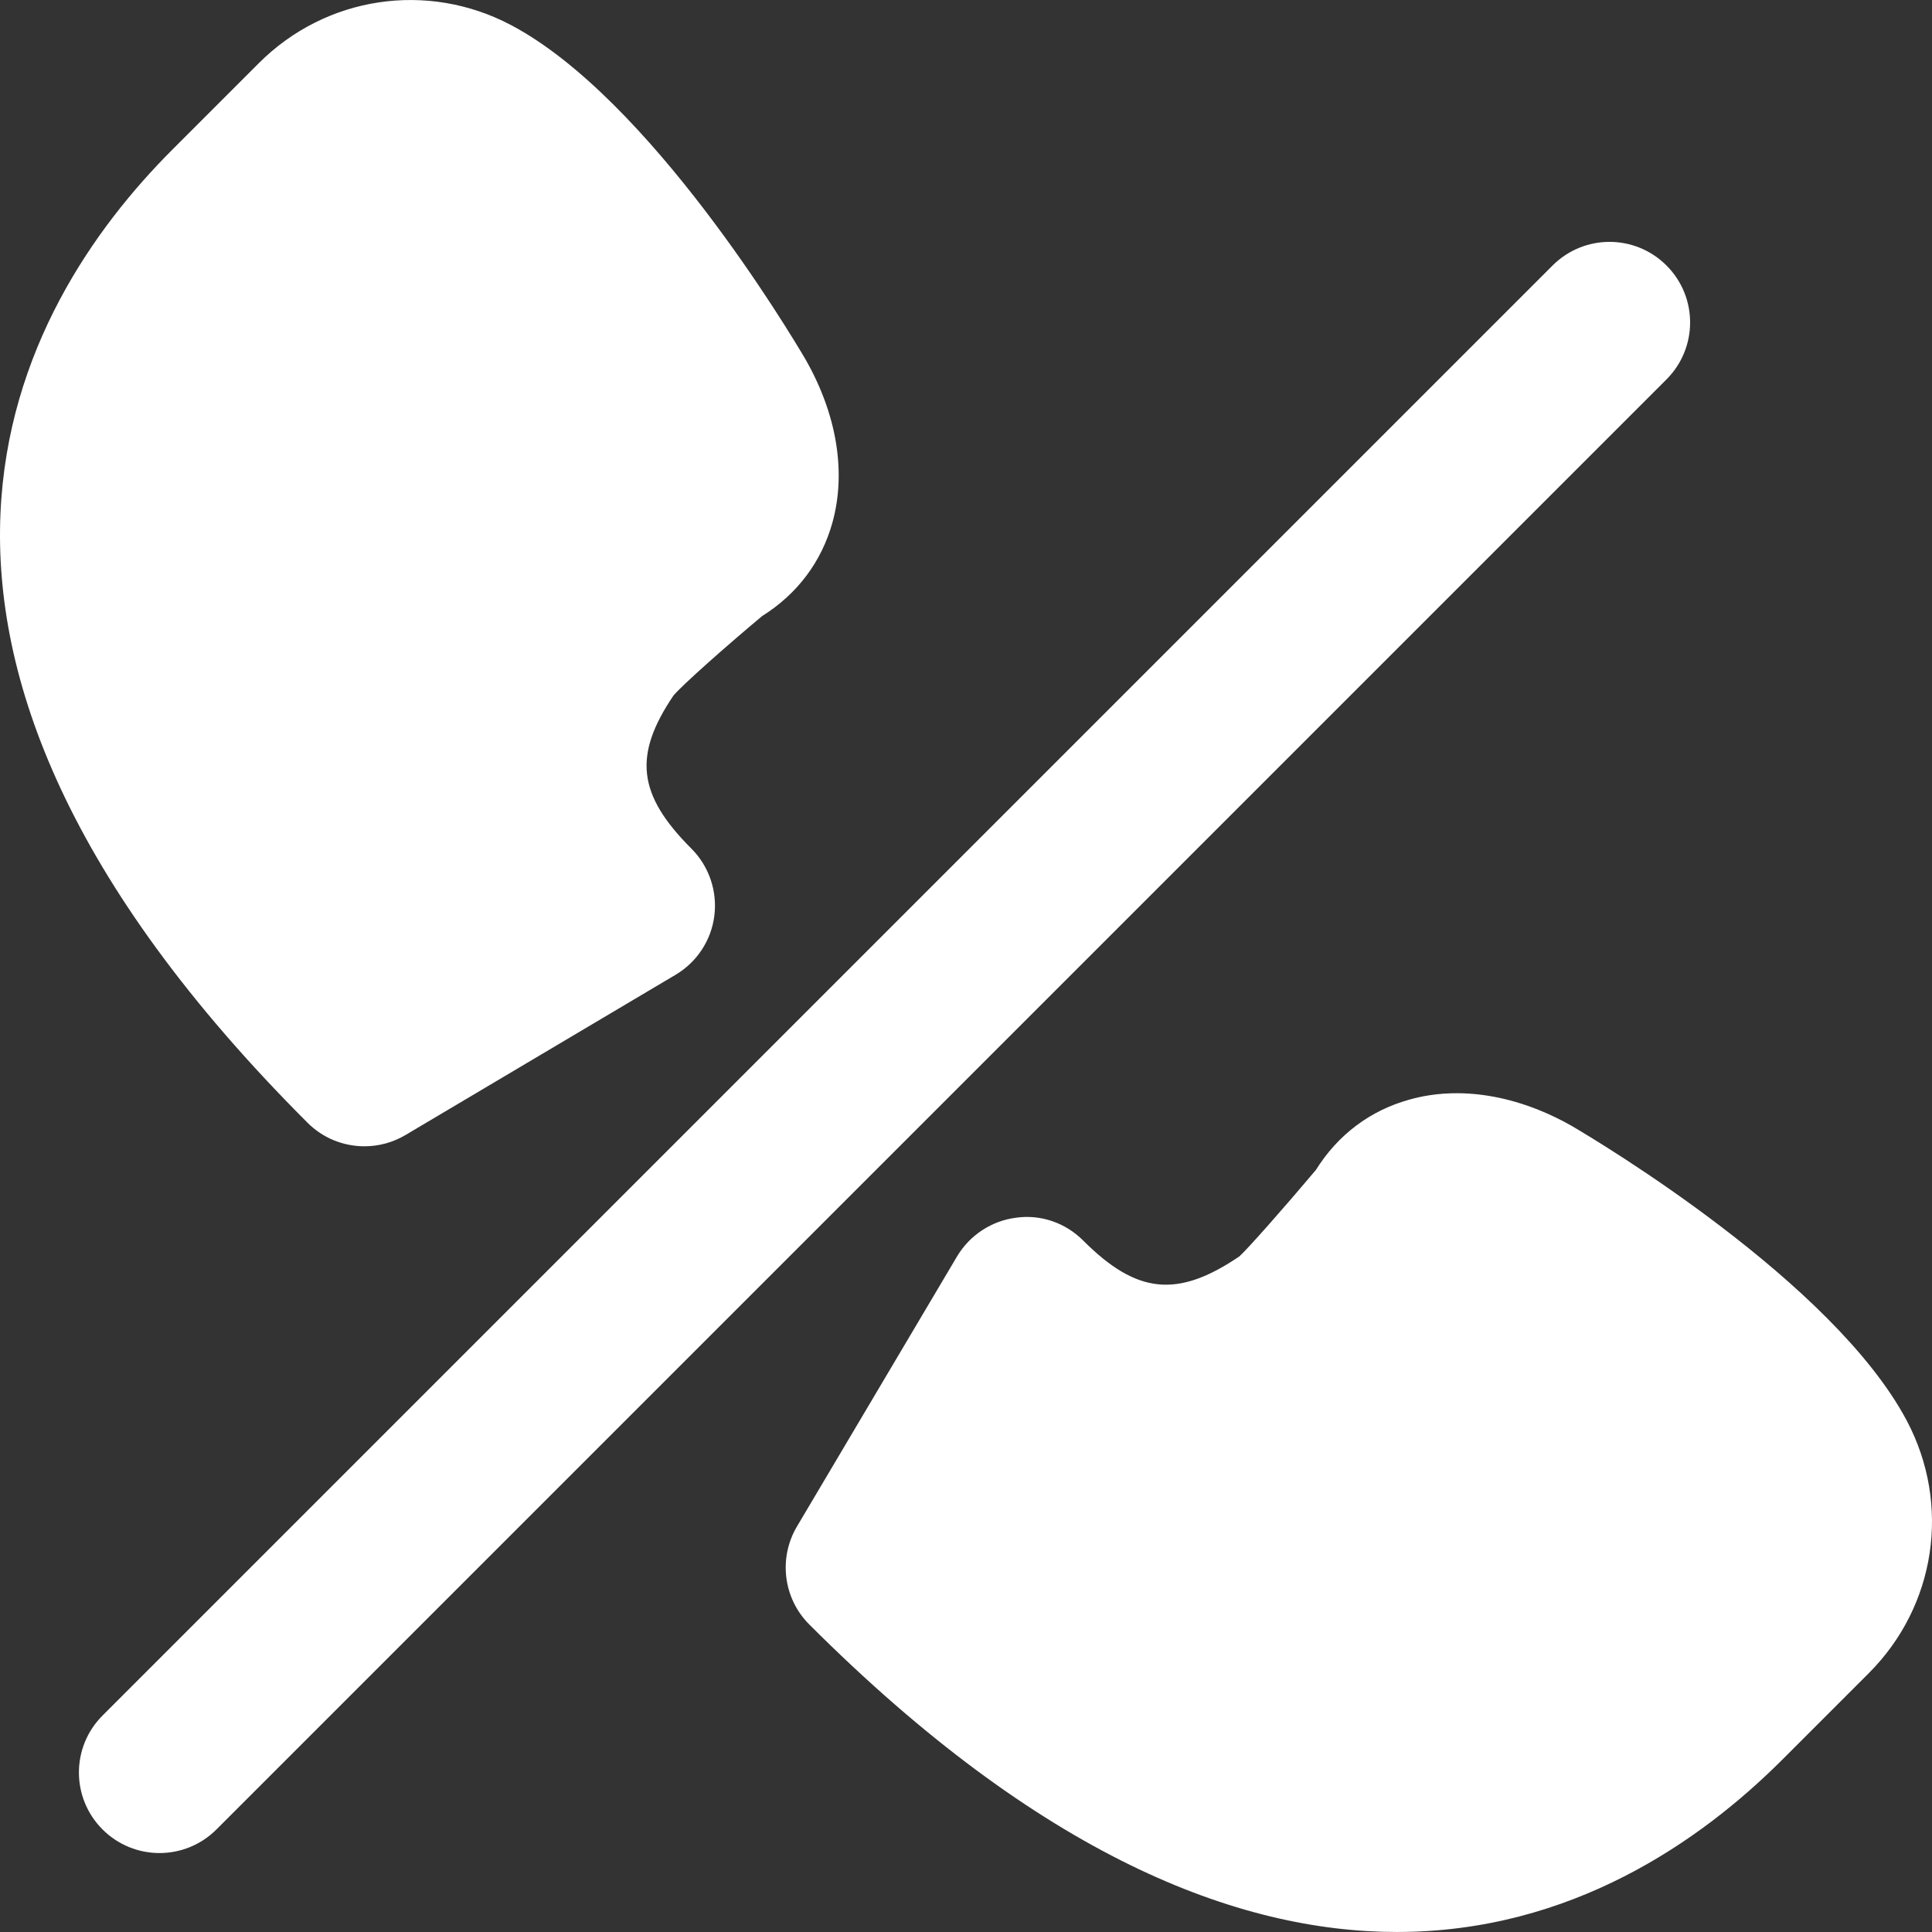 <?xml version="1.0" encoding="iso-8859-1"?>
<!-- Generator: Adobe Illustrator 19.0.0, SVG Export Plug-In . SVG Version: 6.00 Build 0)  -->
<svg version="1.1" id="Layer_1" xmlns="http://www.w3.org/2000/svg" xmlns:xlink="http://www.w3.org/1999/xlink" x="0px" y="0px"
	 viewBox="0 0 511.632 511.632" style="enable-background:new 0 0 511.632 511.632;" xml:space="preserve" fill="white">
<rect x="0" y="0" width="511.632" height="511.632" fill="#333333" stroke="none"/>
<g transform="translate(0 -1)">
	<g>
		<g>
			<path d="M504.965,377.246c-19.435-36.715-81.472-73.813-88.704-78.059c-14.421-8.192-29.739-10.731-42.987-6.997
				c-10.432,2.88-18.965,9.301-24.789,18.624c-8.128,9.664-18.176,21.056-20.288,22.912c-16.384,11.115-27.179,9.963-41.323-4.181
				c-4.629-4.651-11.136-6.997-17.749-6.08c-6.507,0.811-12.309,4.608-15.68,10.261l-42.389,71.509
				c-4.971,8.384-3.627,19.093,3.264,25.963c61.141,61.141,113.301,81.429,155.627,81.429c46.059,0,80.448-24.043,102.037-45.632
				l22.912-22.912C512.666,426.312,516.72,399.475,504.965,377.246z"/>
			<path d="M96.506,304.559c3.755,0,7.509-0.981,10.88-2.987l71.488-42.411c5.675-3.349,9.493-9.152,10.304-15.68
				s-1.429-13.099-6.08-17.749c-14.336-14.336-15.403-24.747-4.757-40.533c2.411-2.859,13.803-12.949,23.488-21.056
				c9.301-5.824,15.723-14.357,18.624-24.789c3.669-13.312,1.195-28.587-7.147-43.2c-4.117-7.019-41.216-69.056-77.931-88.491
				C113.189-4.071,86.288-0.039,68.538,17.732L45.626,40.644C4.197,82.073-46.235,170.649,81.424,298.308
				C85.52,302.425,90.981,304.559,96.506,304.559z"/>
			<path d="M441.319,71.309c-8.341-8.341-21.824-8.341-30.165,0l-384,384c-8.341,8.341-8.341,21.824,0,30.165
				c4.16,4.16,9.621,6.251,15.083,6.251c5.461,0,10.923-2.091,15.083-6.251l384-384C449.66,93.133,449.66,79.65,441.319,71.309z" fill="white"/>
		</g>
	</g>
</g>
<g>
</g>
<g>
</g>
<g>
</g>
<g>
</g>
<g>
</g>
<g>
</g>
<g>
</g>
<g>
</g>
<g>
</g>
<g>
</g>
<g>
</g>
<g>
</g>
<g>
</g>
<g>
</g>
<g>
</g>
</svg>
